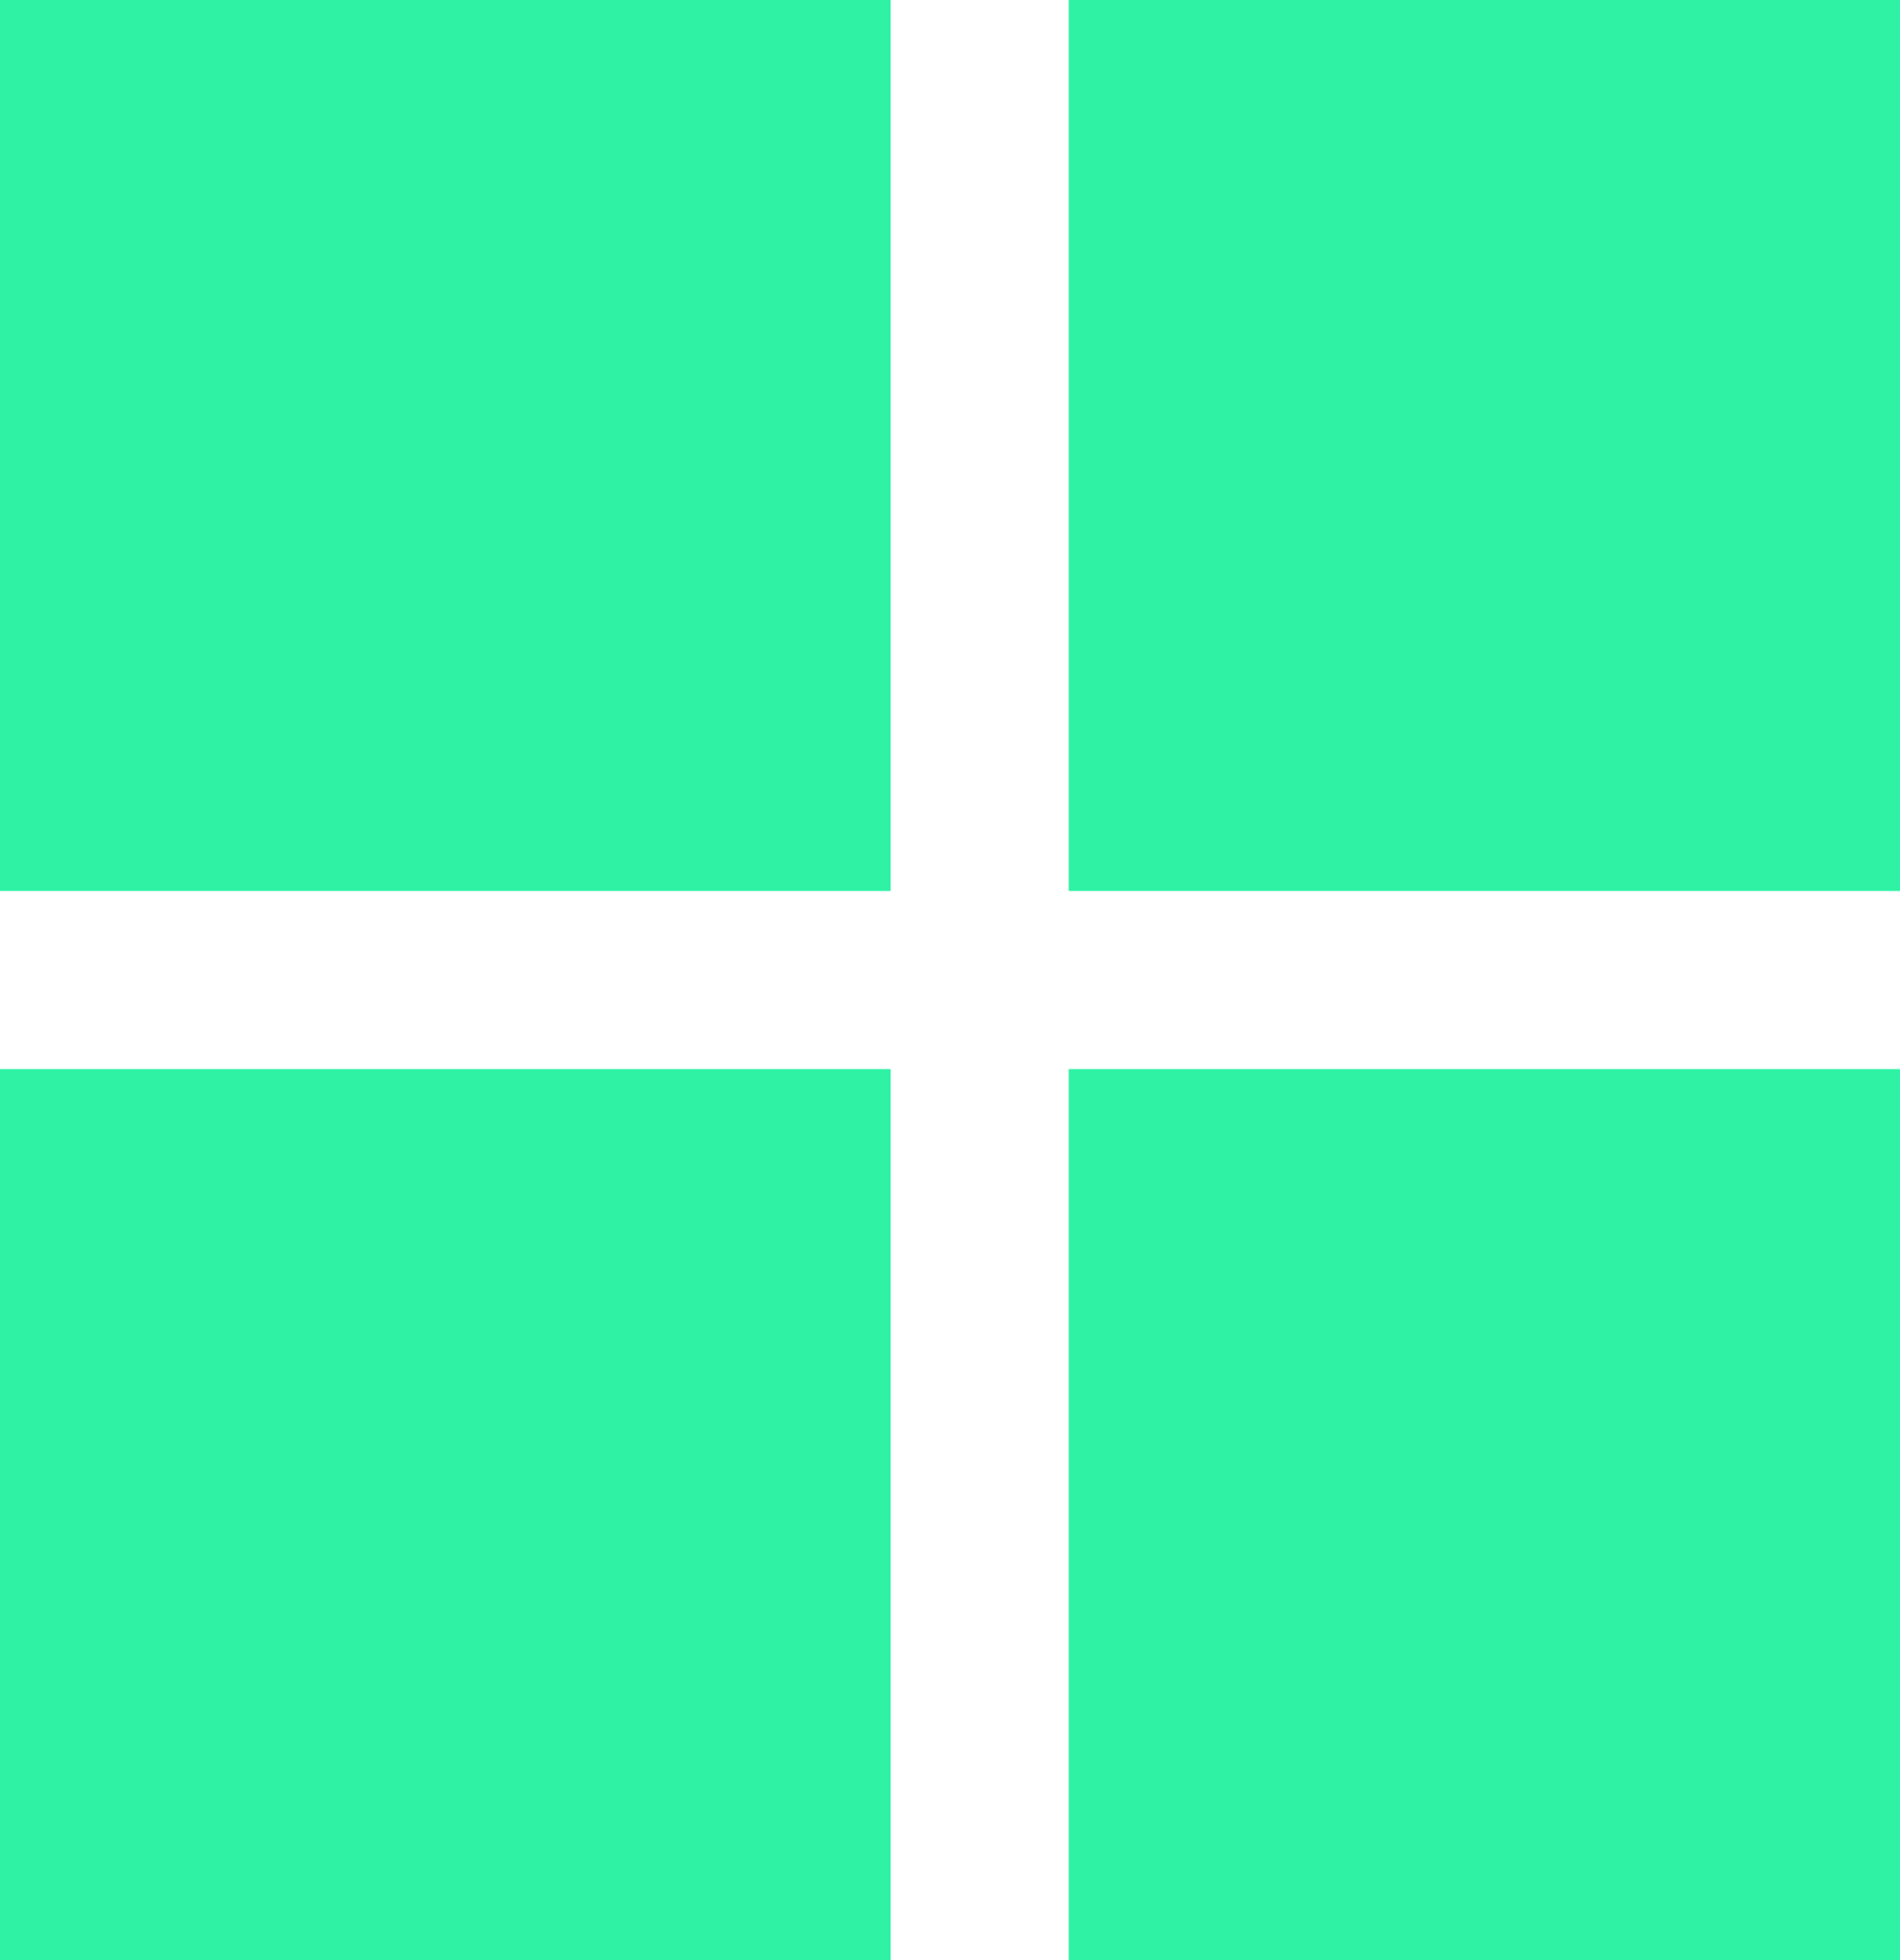 <?xml version="1.0" encoding="utf-8"?>
<!-- Generator: Adobe Illustrator 26.3.1, SVG Export Plug-In . SVG Version: 6.00 Build 0)  -->
<svg version="1.1" id="Ebene_1" xmlns="http://www.w3.org/2000/svg" xmlns:xlink="http://www.w3.org/1999/xlink" x="0px" y="0px"
	 viewBox="0 0 32 33" style="enable-background:new 0 0 32 33;" xml:space="preserve">
<style type="text/css">
	.st0{fill:#2FF2A4;}
</style>
<rect x="18" y="18" class="st0" width="14" height="15"/>
<rect x="18" class="st0" width="14" height="15"/>
<rect y="18" class="st0" width="15" height="15"/>
<rect class="st0" width="15" height="15"/>
</svg>
